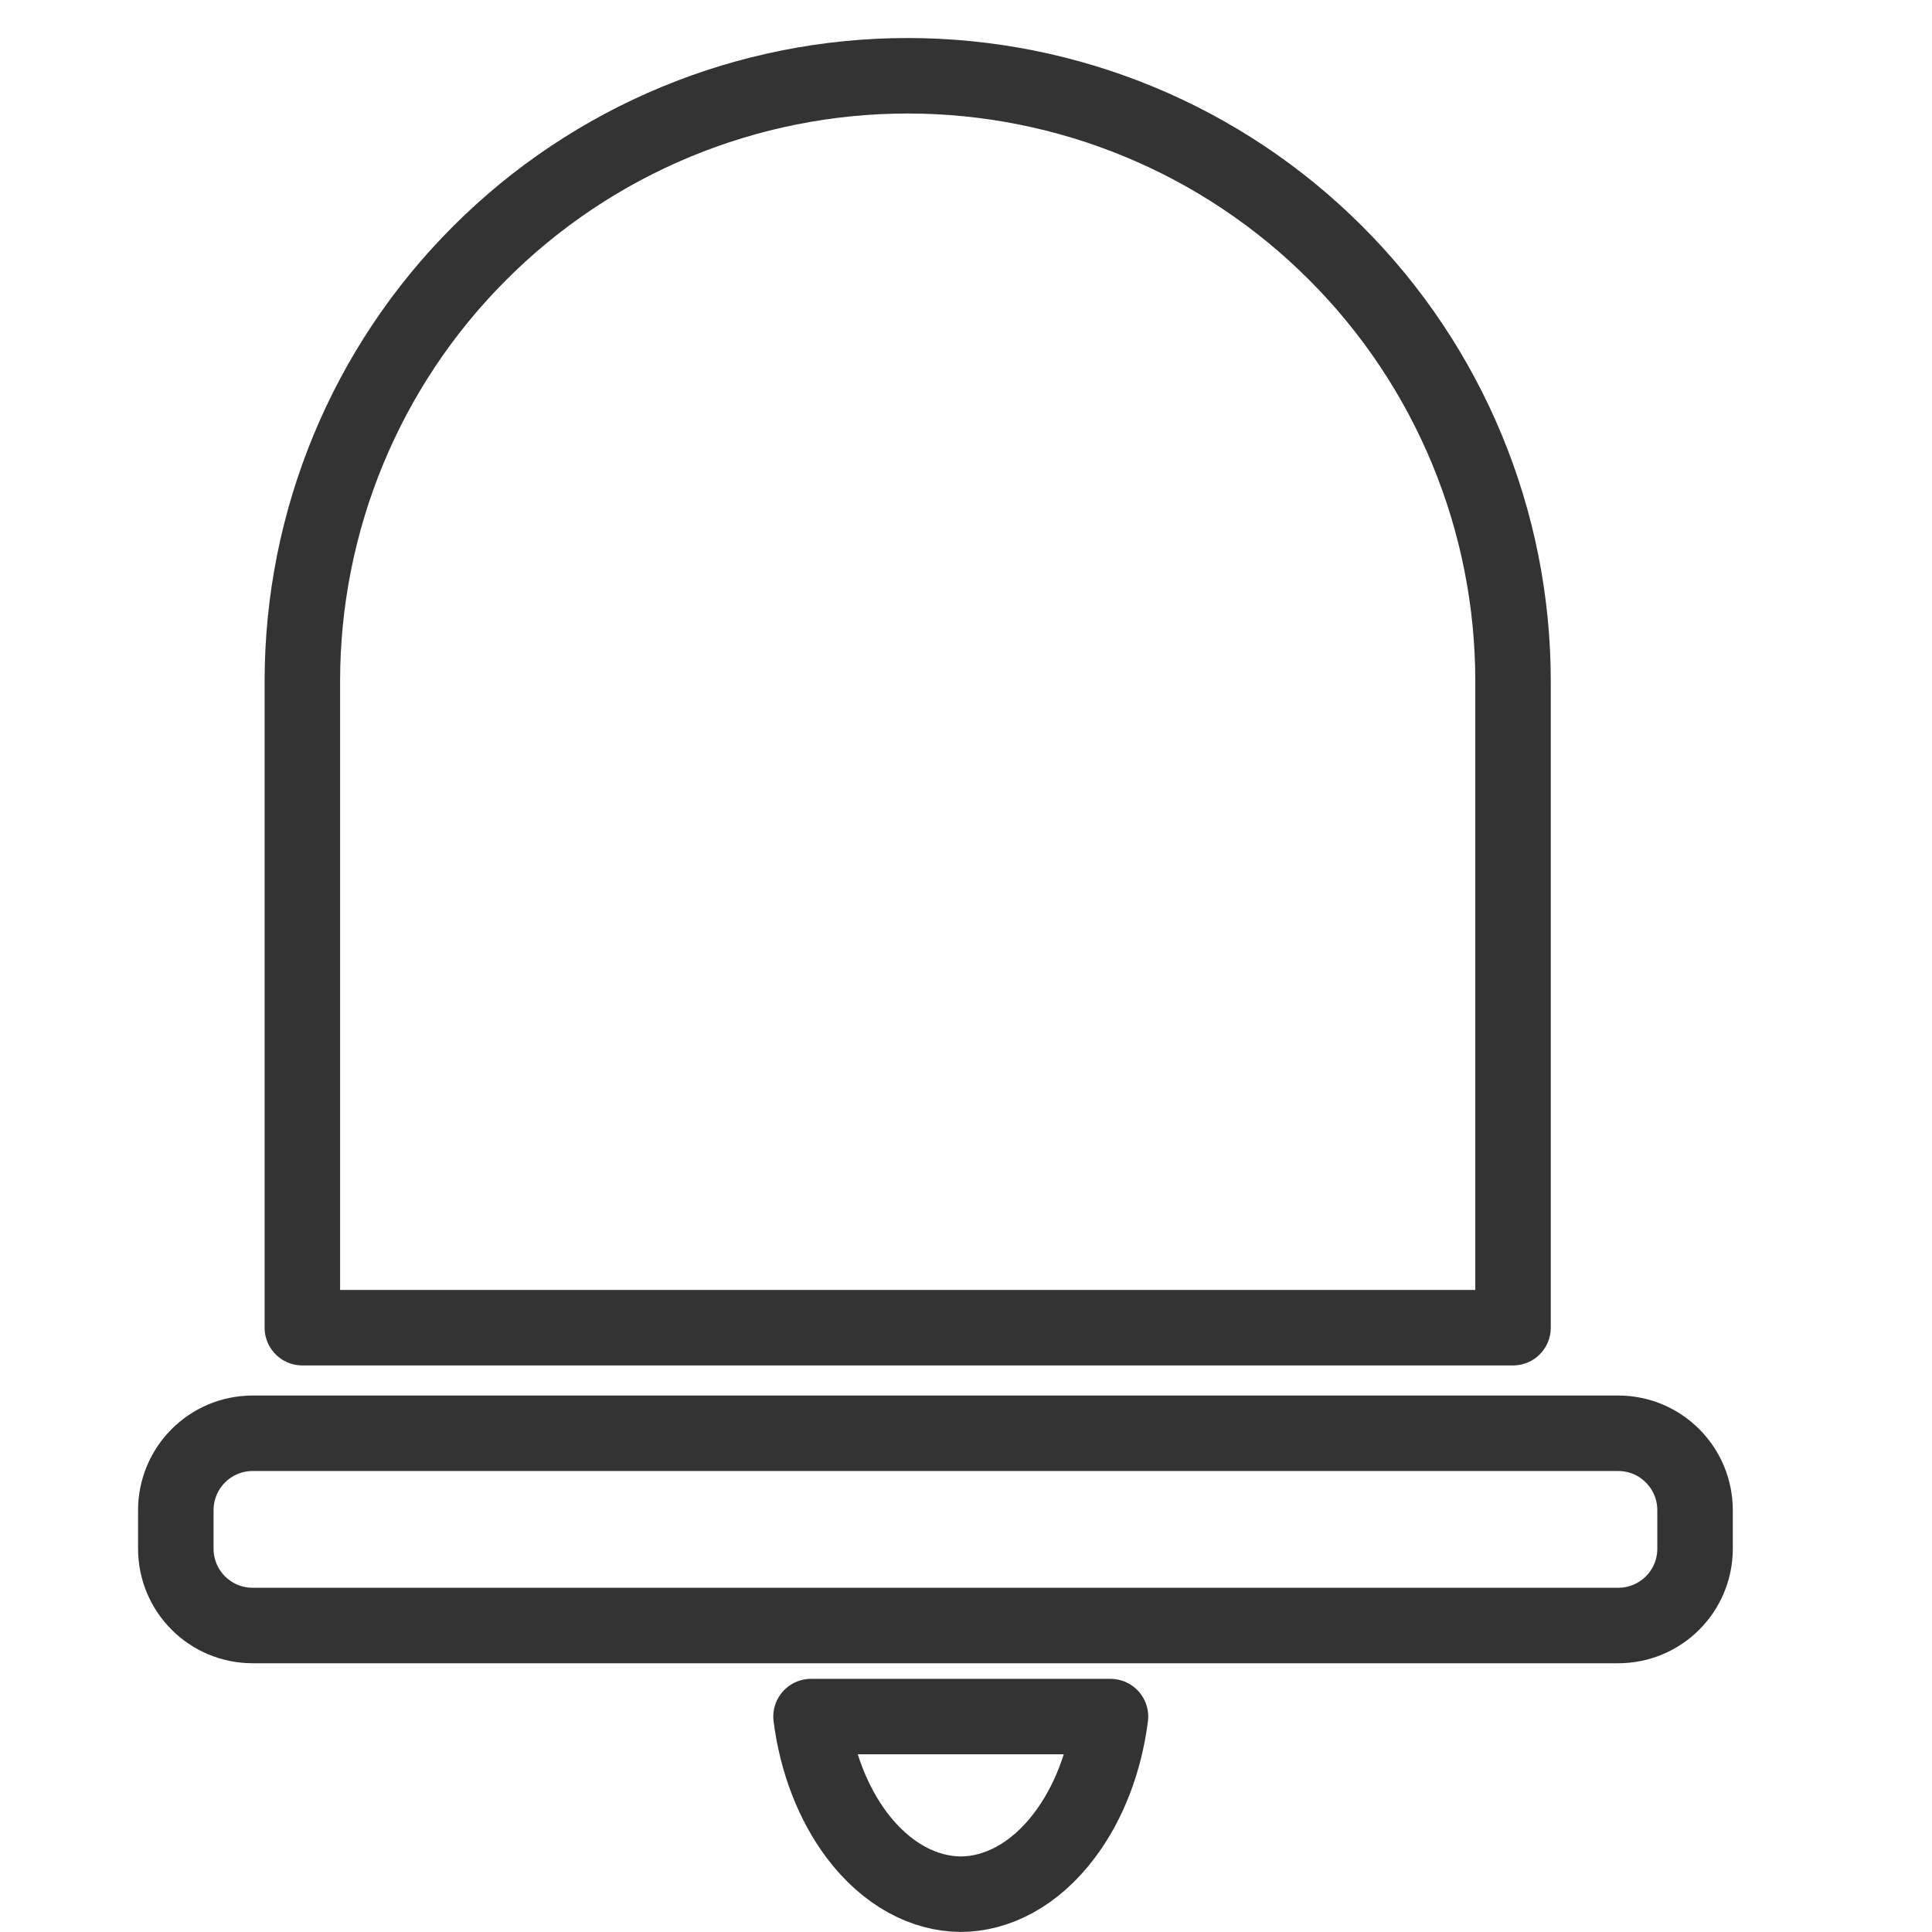 <svg width="14" height="14" viewBox="0 0 14 14" fill="none" xmlns="http://www.w3.org/2000/svg">
<path d="M9.679 1.834C10.502 2.656 10.964 3.772 10.964 4.936V9.621H2.191V4.936C2.191 3.772 2.653 2.656 3.476 1.834C4.298 1.011 5.414 0.549 6.577 0.549C7.741 0.549 8.857 1.011 9.679 1.834Z" stroke="#333333" stroke-width="0.547" stroke-linecap="round" stroke-linejoin="round"/>
<path d="M1.831 10.386H11.726C12.034 10.386 12.283 10.636 12.283 10.944V11.222C12.283 11.53 12.034 11.779 11.726 11.779H1.831C1.523 11.779 1.274 11.53 1.274 11.222V10.944C1.274 10.636 1.523 10.386 1.831 10.386Z" stroke="#333333" stroke-width="0.547" stroke-linecap="round" stroke-linejoin="round"/>
<path d="M7.715 13.298C7.498 13.587 7.223 13.726 6.96 13.726C6.697 13.724 6.423 13.584 6.207 13.296C6.036 13.067 5.919 12.768 5.877 12.439H8.047C8.005 12.769 7.887 13.07 7.715 13.298Z" stroke="#333333" stroke-width="0.547" stroke-linecap="round" stroke-linejoin="round"/>
</svg>
